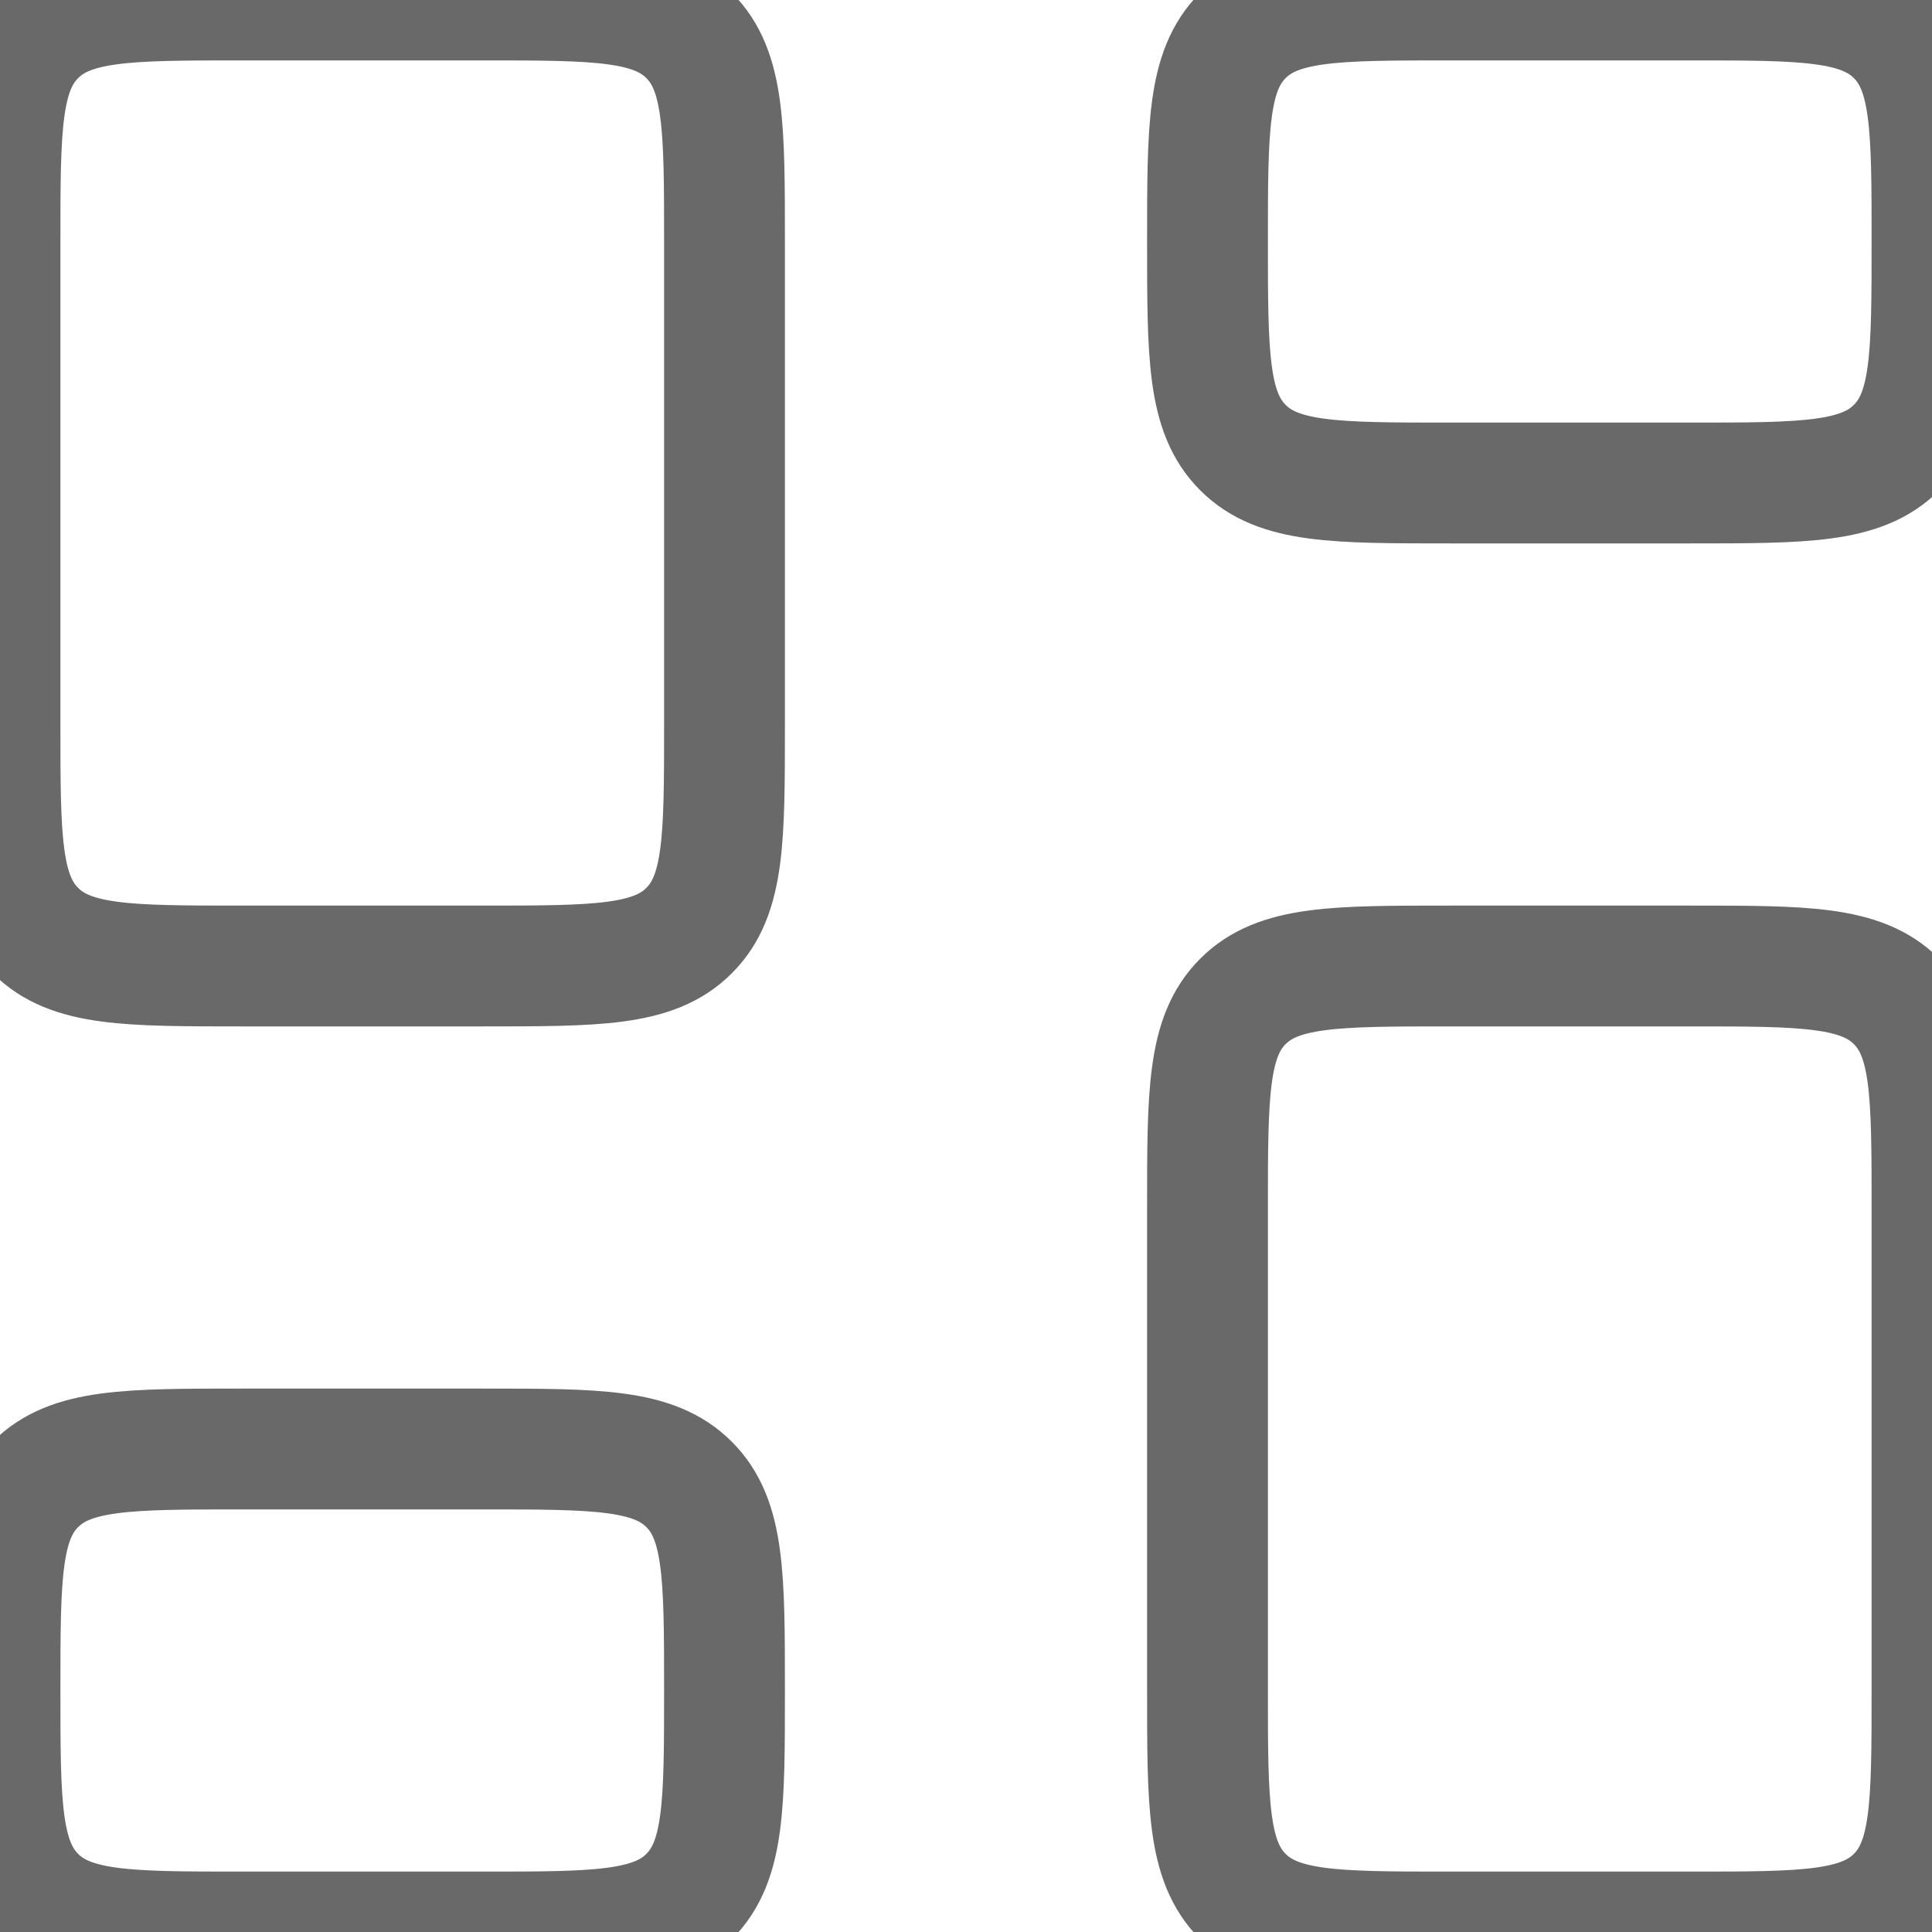 <svg xmlns="http://www.w3.org/2000/svg" width="15" height="15" viewBox="4.5 4.5 15 15"><path d="M14.15 4.775c-.275.274-.275.716-.275 1.6 0 .884 0 1.326.275 1.6.274.275.716.275 1.6.275h1.875c.884 0 1.326 0 1.6-.275.275-.274.275-.716.275-1.6 0-.884 0-1.326-.275-1.6-.274-.275-.716-.275-1.6-.275H15.75c-.884 0-1.326 0-1.6.275Zm-9.375 11.25c-.275.274-.275.716-.275 1.6 0 .884 0 1.326.275 1.6.274.275.716.275 1.6.275H8.25c.884 0 1.326 0 1.6-.275.275-.274.275-.716.275-1.6 0-.884 0-1.326-.275-1.6-.274-.275-.716-.275-1.6-.275H6.375c-.884 0-1.326 0-1.6.275Zm9.1-2.15c0-.884 0-1.326.275-1.6.274-.275.716-.275 1.6-.275h1.875c.884 0 1.326 0 1.6.275.275.274.275.716.275 1.6v3.75c0 .884 0 1.326-.275 1.6-.274.275-.716.275-1.6.275H15.75c-.884 0-1.326 0-1.6-.275-.275-.274-.275-.716-.275-1.6v-3.75Zm-9.1-9.1c-.275.274-.275.716-.275 1.6v3.75c0 .884 0 1.326.275 1.6.274.275.716.275 1.6.275H8.25c.884 0 1.326 0 1.6-.275.275-.274.275-.716.275-1.6v-3.75c0-.884 0-1.326-.275-1.6-.274-.275-.716-.275-1.6-.275H6.375c-.884 0-1.326 0-1.6.275Z" stroke-linejoin="round" stroke-linecap="round" stroke="#696969" fill="transparent" data-name="Path 3618" stroke-width=".938"/></svg>